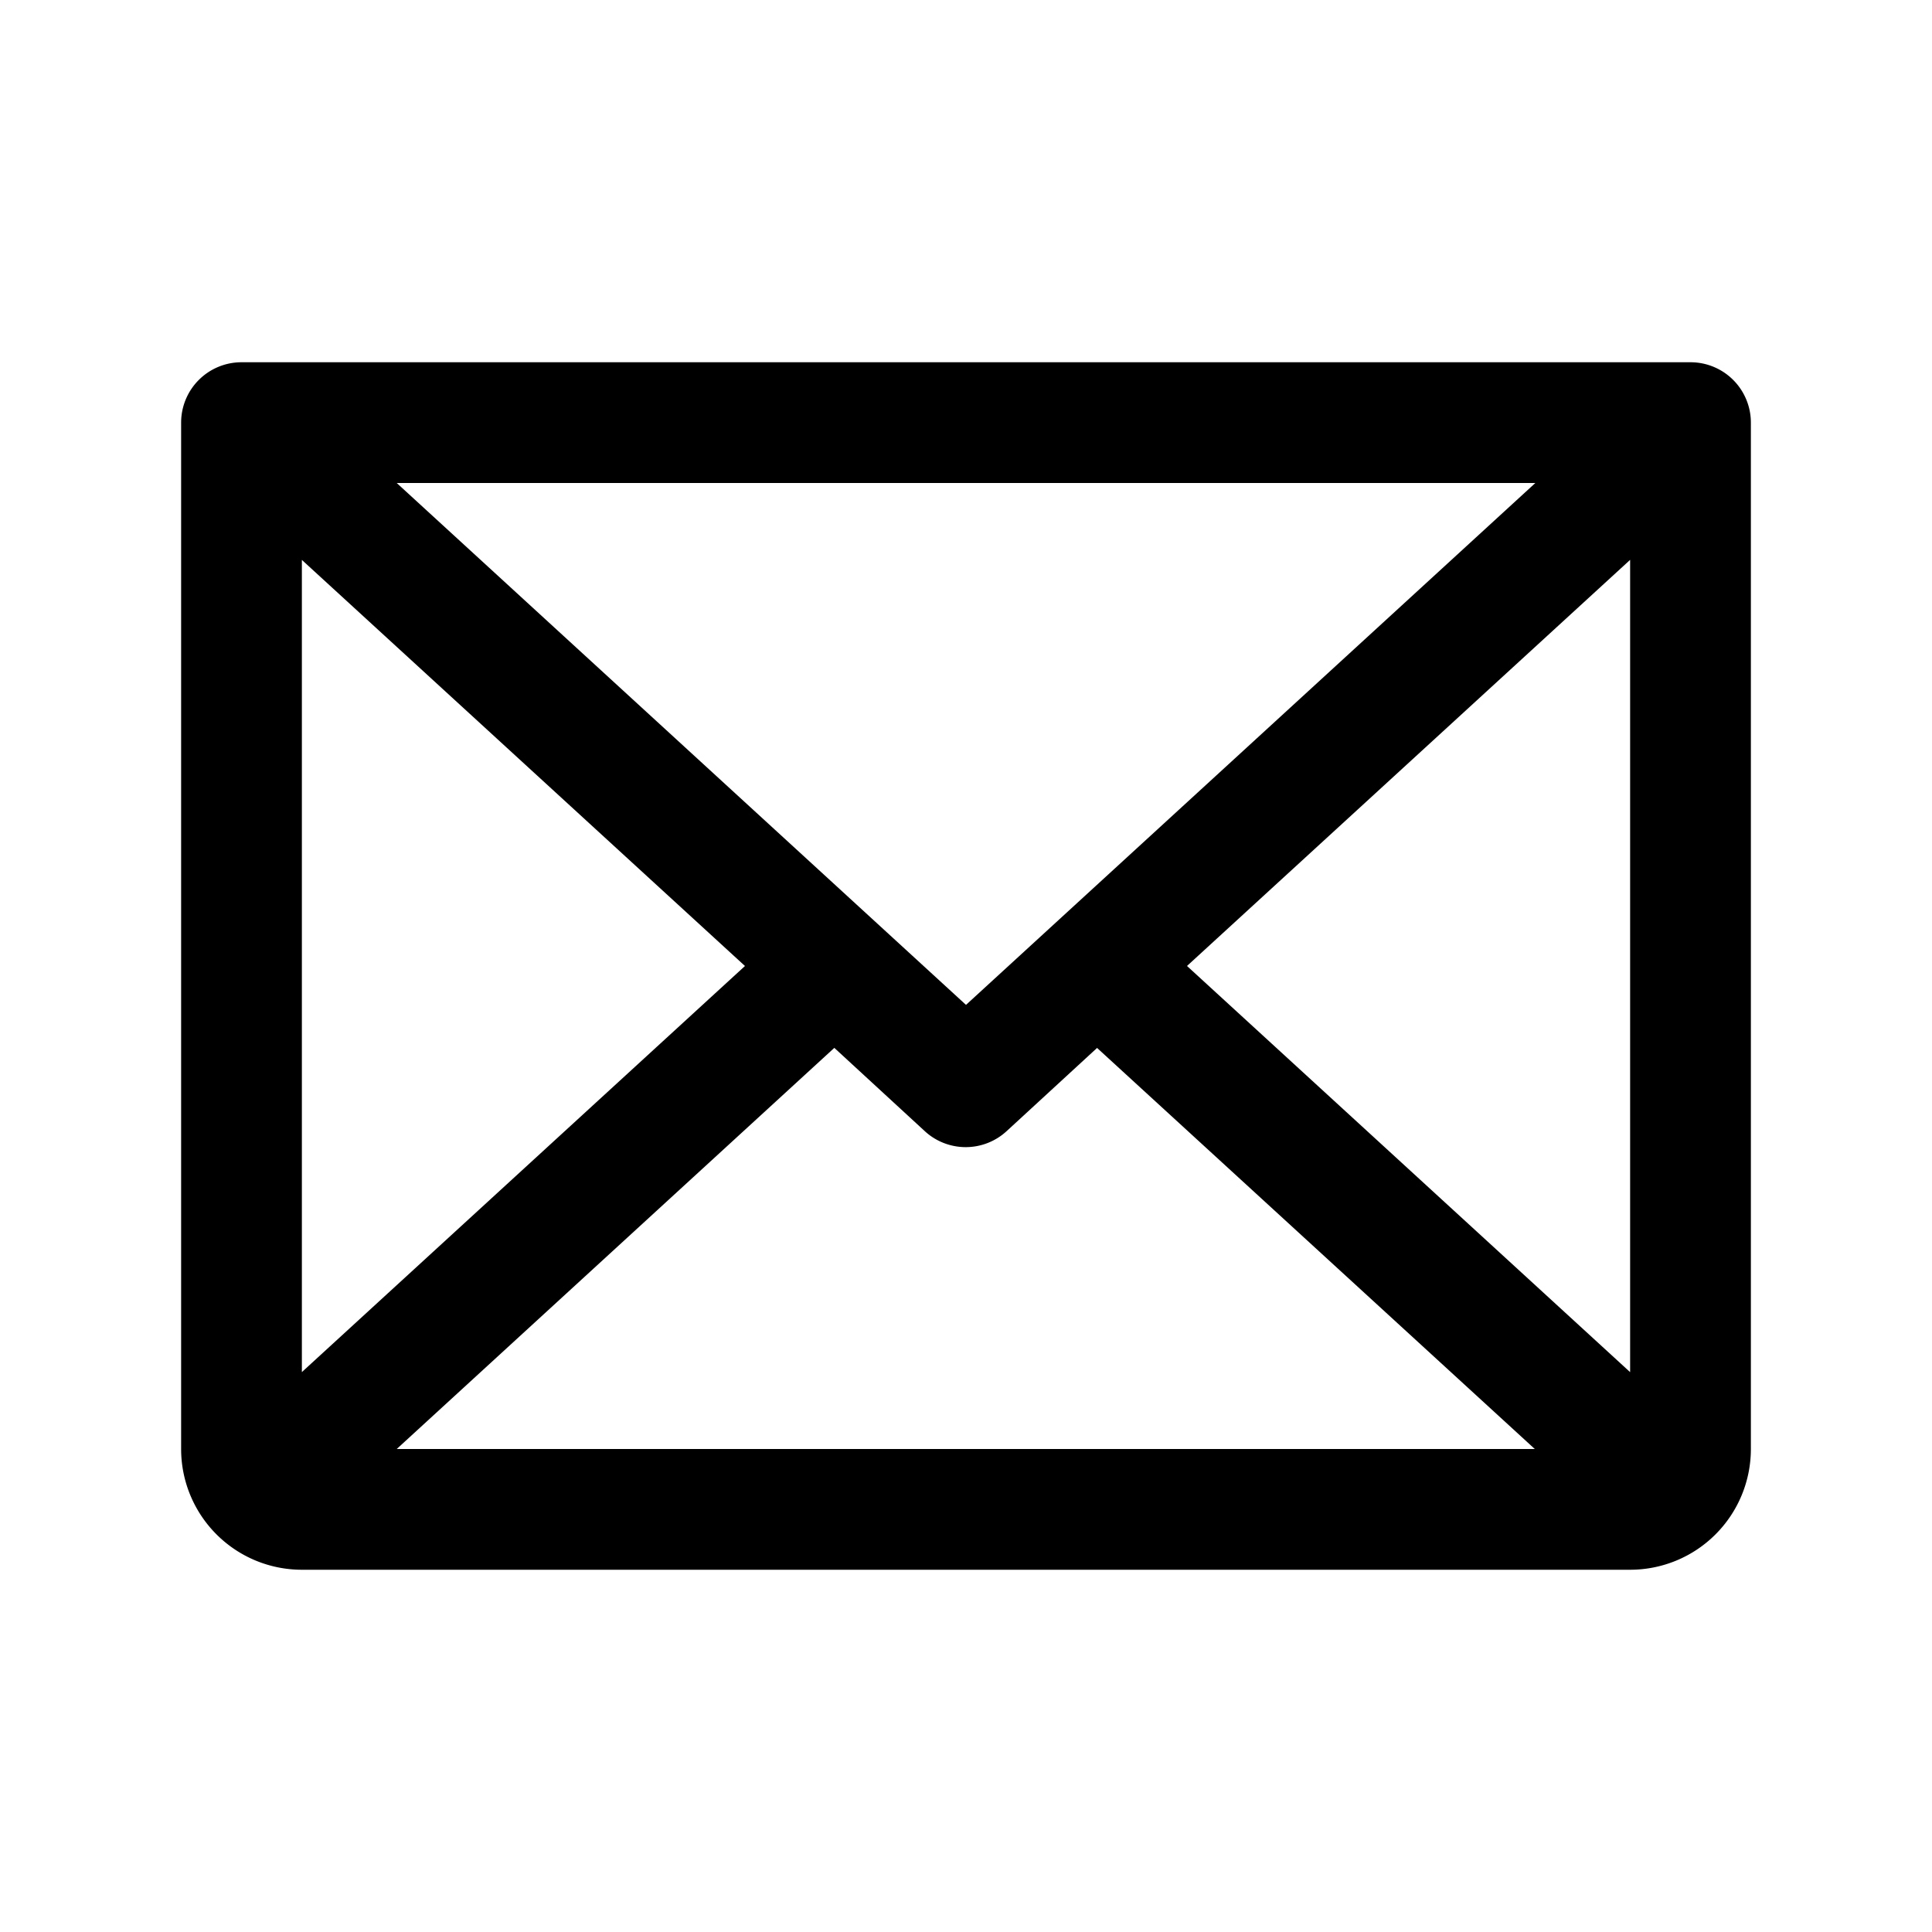 <svg xmlns="http://www.w3.org/2000/svg" fill="none" viewBox="0 0 32 32">
  <path fill="#000" d="M28 6H4a1 1 0 0 0-1 1v17a2 2 0 0 0 2 2h22a2 2 0 0 0 2-2V7a1 1 0 0 0-1-1M16 16.644 6.571 8H25.43zM12.339 16 5 22.726V9.274zm1.48 1.356 1.5 1.381a1 1 0 0 0 1.352 0l1.5-1.38L25.421 24H6.571zM19.66 16 27 9.273v13.454L19.661 16z"/>
</svg>
